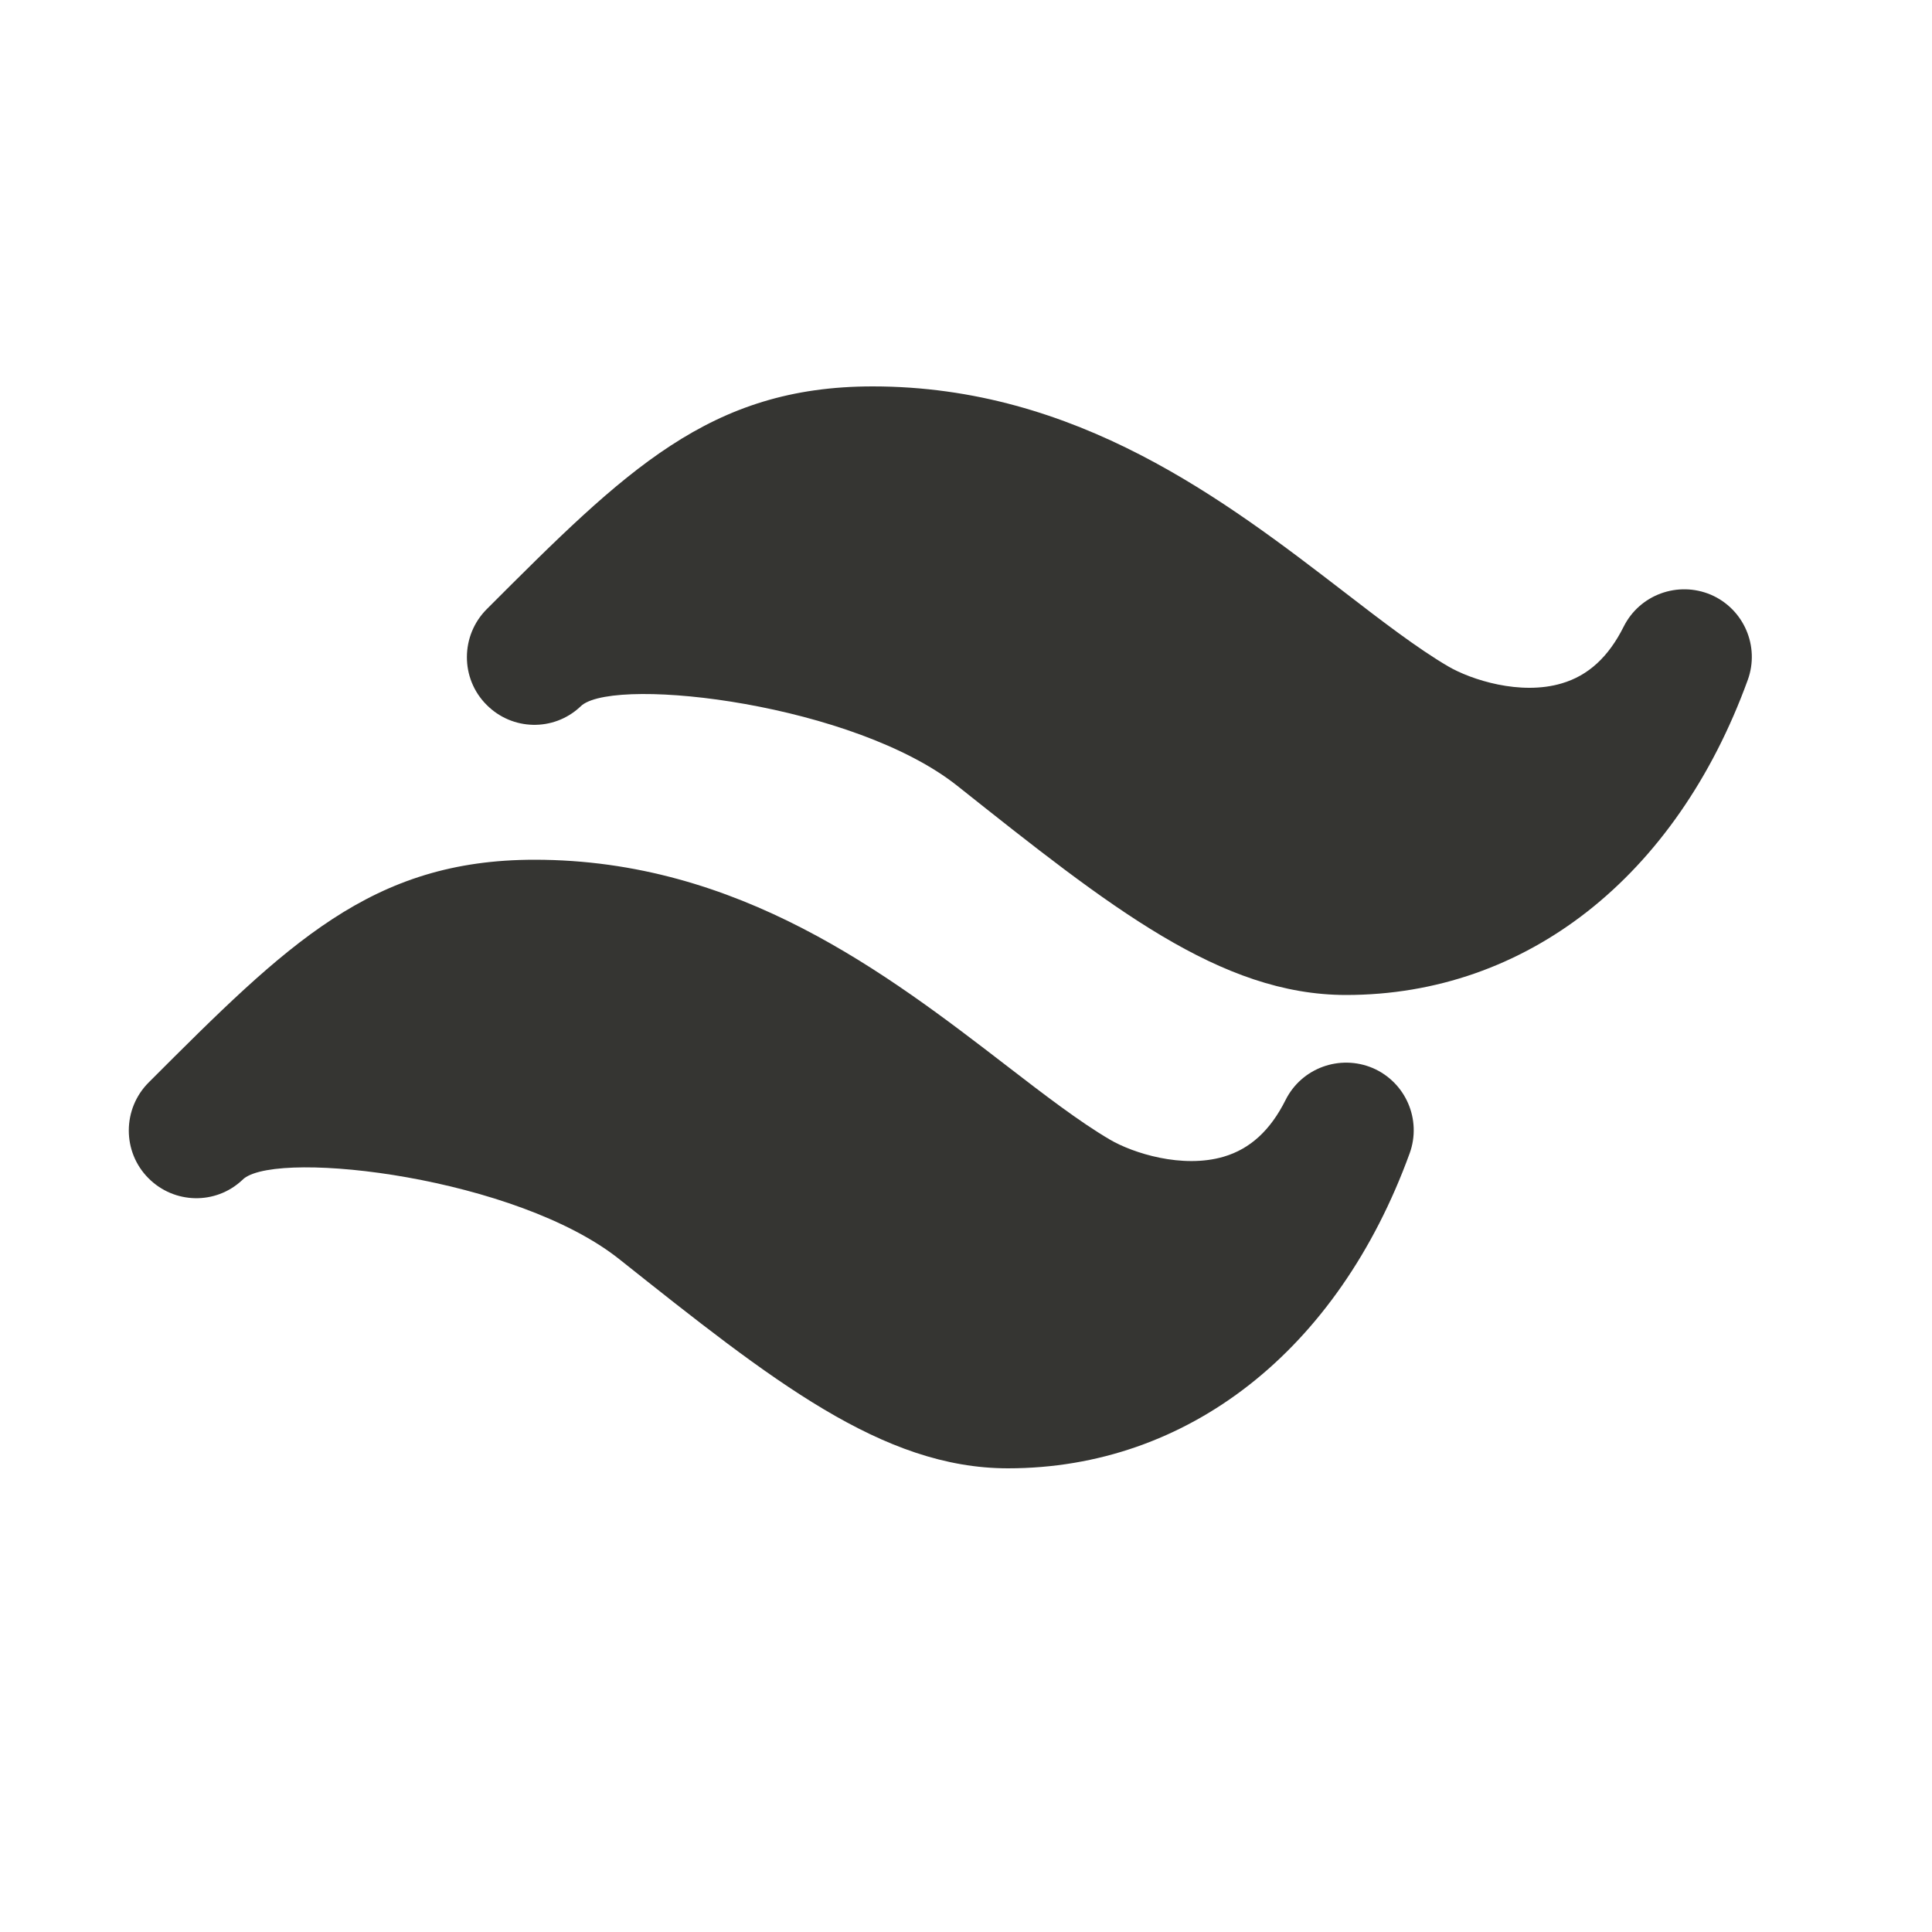 <svg width="30" height="30" viewBox="0 0 30 30" fill="none" xmlns="http://www.w3.org/2000/svg">
<path d="M26.567 9.235C26.054 9.018 25.461 9.233 25.212 9.731C24.977 10.201 24.663 10.49 24.252 10.611C23.61 10.803 22.842 10.556 22.483 10.345C22.01 10.067 21.46 9.645 20.88 9.198C19.026 7.772 16.721 6 13.552 6C11.017 6 9.715 7.301 7.559 9.458C7.149 9.868 7.146 10.536 7.556 10.945C7.955 11.347 8.596 11.359 9.007 10.977C9.018 10.968 9.028 10.957 9.039 10.948C9.619 10.5 13.27 10.935 14.866 12.203C17.238 14.088 18.951 15.45 20.902 15.45C23.694 15.45 26.025 13.622 27.139 10.559C27.329 10.036 27.078 9.456 26.567 9.235ZM21.317 16.585C20.804 16.368 20.211 16.583 19.962 17.081C19.727 17.551 19.413 17.84 19.002 17.961C18.36 18.15 17.592 17.906 17.233 17.695C16.76 17.417 16.21 16.995 15.63 16.548C13.777 15.122 11.471 13.35 8.302 13.35C5.767 13.35 4.465 14.651 2.309 16.808C1.899 17.218 1.896 17.886 2.306 18.296C2.705 18.697 3.347 18.71 3.758 18.327C3.769 18.318 3.779 18.307 3.79 18.298C4.369 17.85 8.023 18.285 9.617 19.553C11.988 21.438 13.701 22.8 15.652 22.8C18.444 22.8 20.775 20.972 21.889 17.909C22.079 17.386 21.828 16.806 21.317 16.585Z" fill="#353532"/>
</svg>

